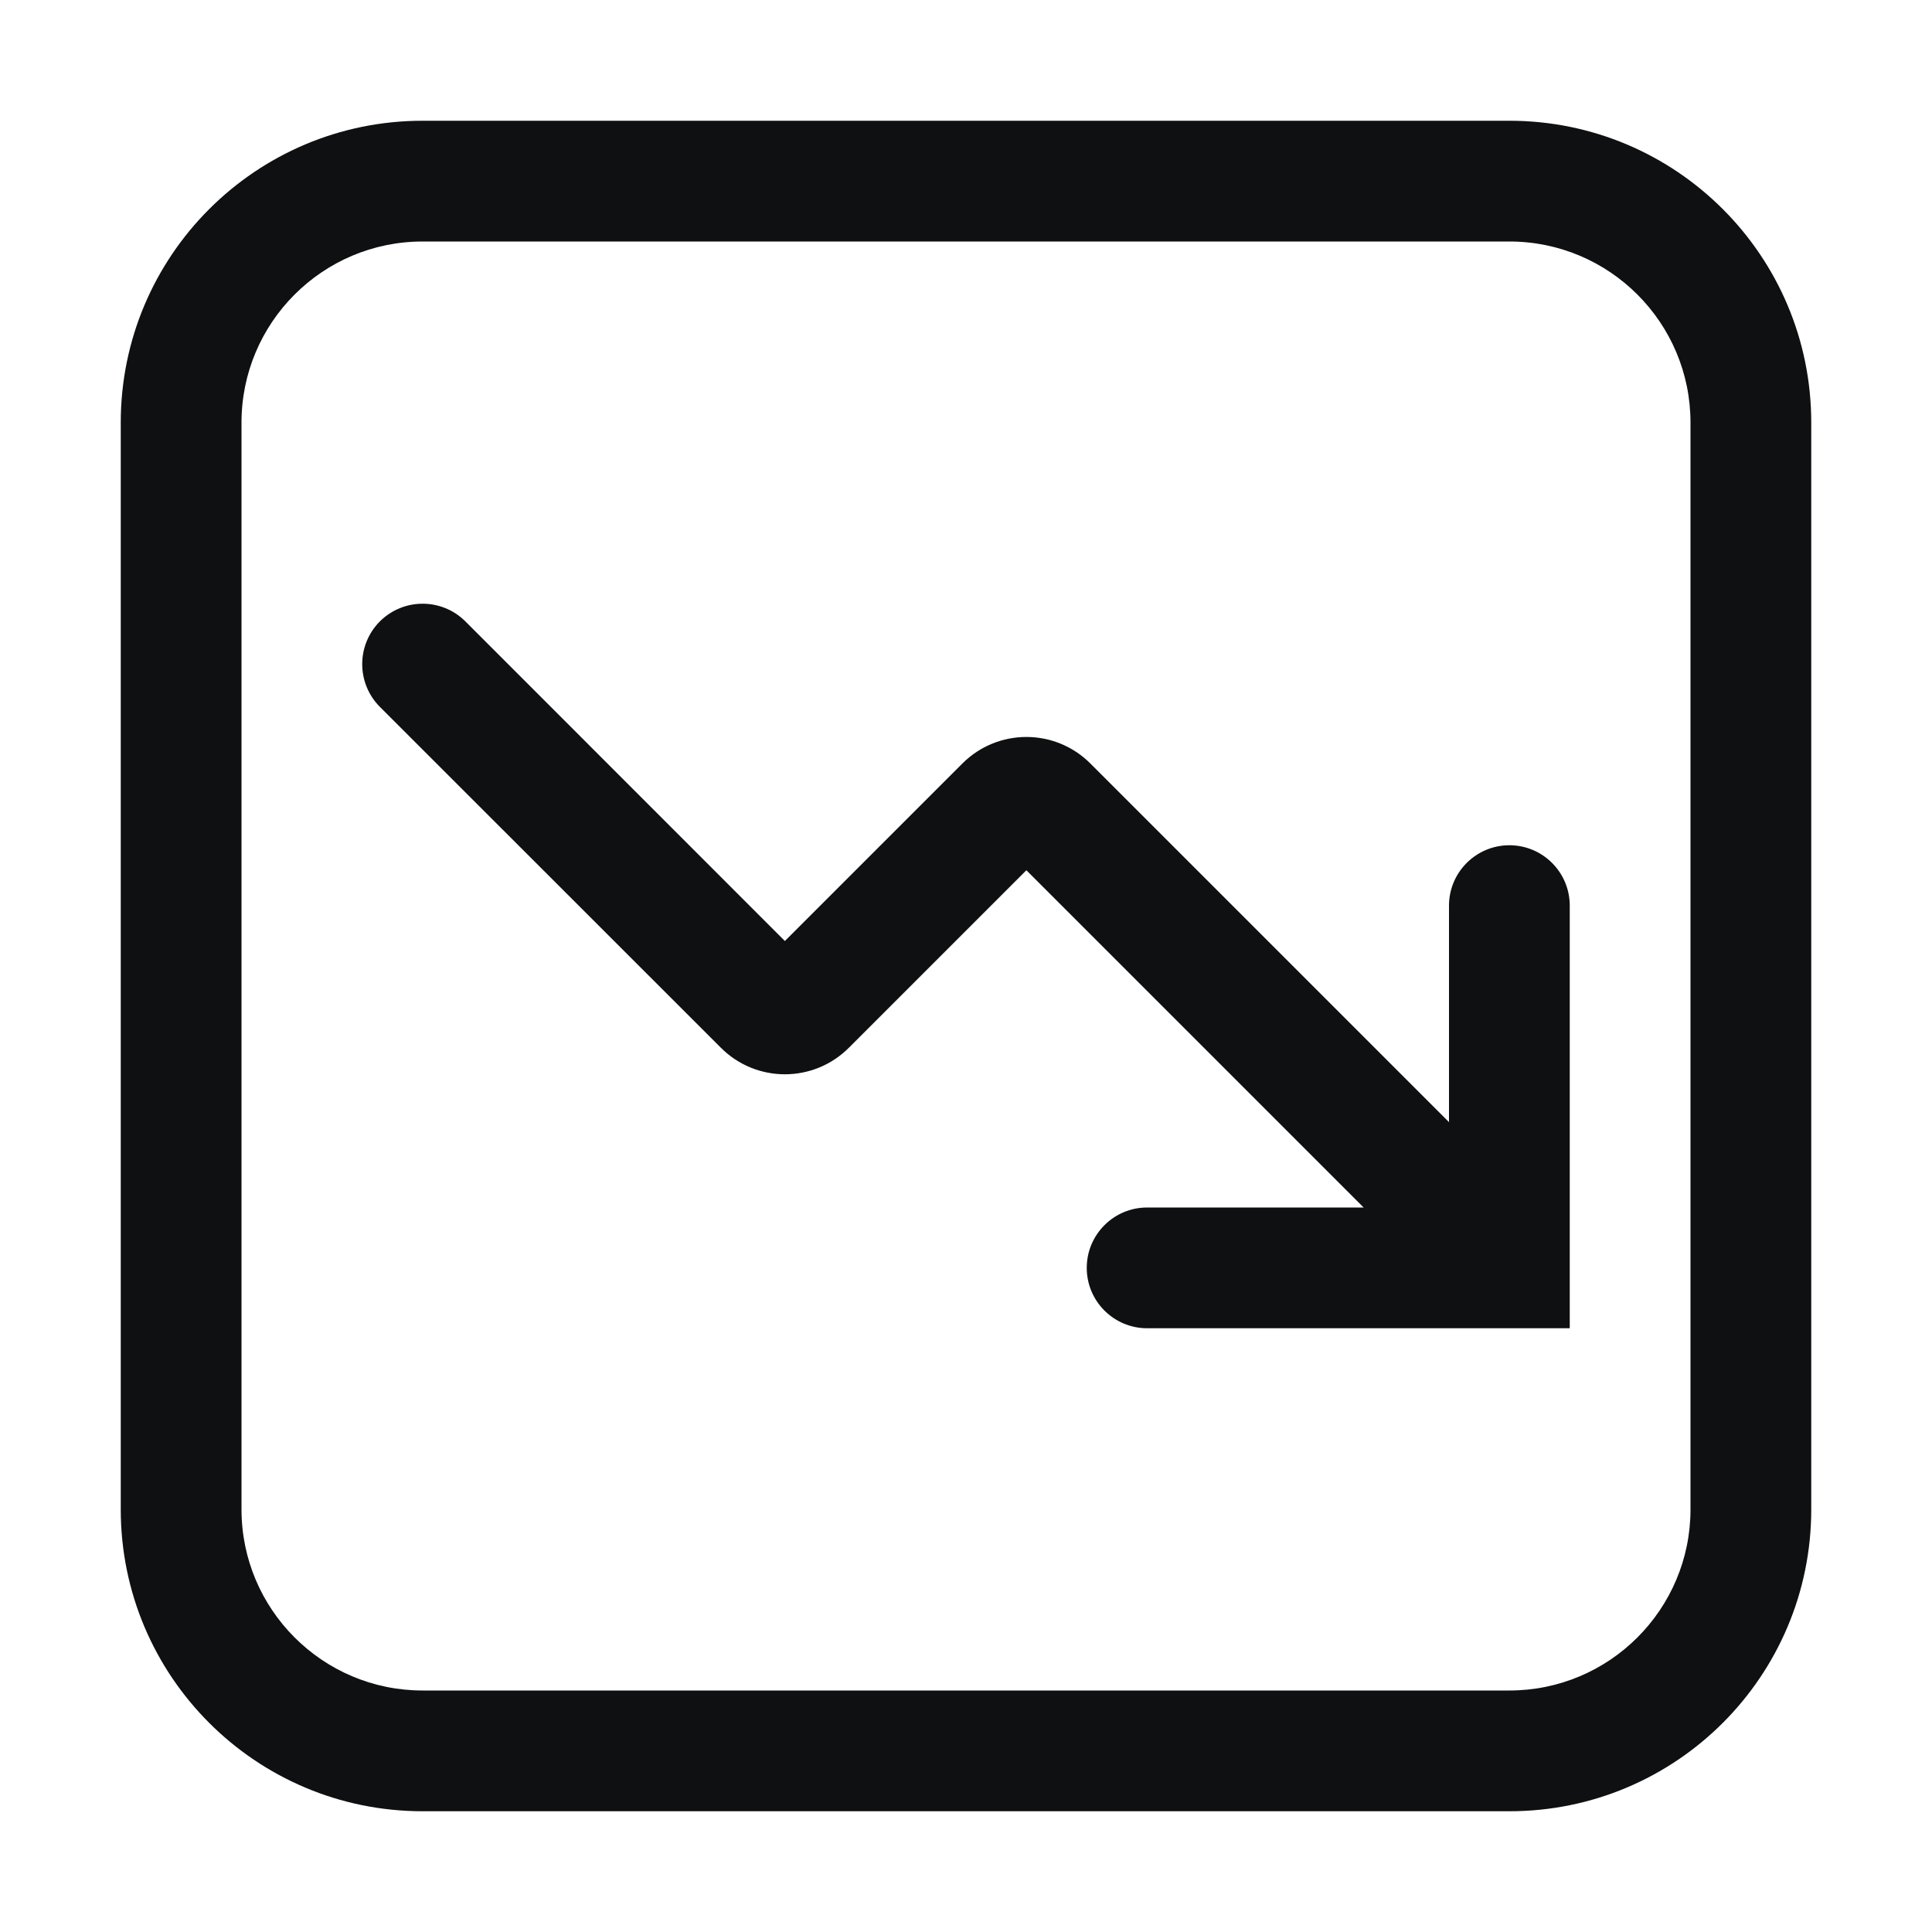 <svg width="16" height="16" viewBox="0 0 16 16" fill="none" xmlns="http://www.w3.org/2000/svg">
<path fill-rule="evenodd" clip-rule="evenodd" d="M3.5 2H12.5C13.328 2 14 2.672 14 3.5V12.5C14 13.328 13.328 14 12.5 14H3.5C2.672 14 2 13.328 2 12.5V3.5C2 2.672 2.672 2 3.5 2ZM1 3.5C1 2.119 2.119 1 3.5 1H12.5C13.881 1 15 2.119 15 3.5V12.5C15 13.881 13.881 15 12.5 15H3.5C2.119 15 1 13.881 1 12.5V3.5ZM6.5 7.793L3.854 5.146C3.658 4.951 3.342 4.951 3.146 5.146C2.951 5.342 2.951 5.658 3.146 5.854L5.97 8.677C6.263 8.97 6.737 8.97 7.03 8.677L8.5 7.207L11.293 10H9.5C9.224 10 9 10.224 9 10.5C9 10.776 9.224 11 9.5 11H12.5H13V10.5V7.5C13 7.224 12.776 7 12.5 7C12.224 7 12 7.224 12 7.5V9.293L9.03 6.323C8.737 6.03 8.263 6.03 7.97 6.323L6.5 7.793Z" fill="#0E1011"/>
</svg>
